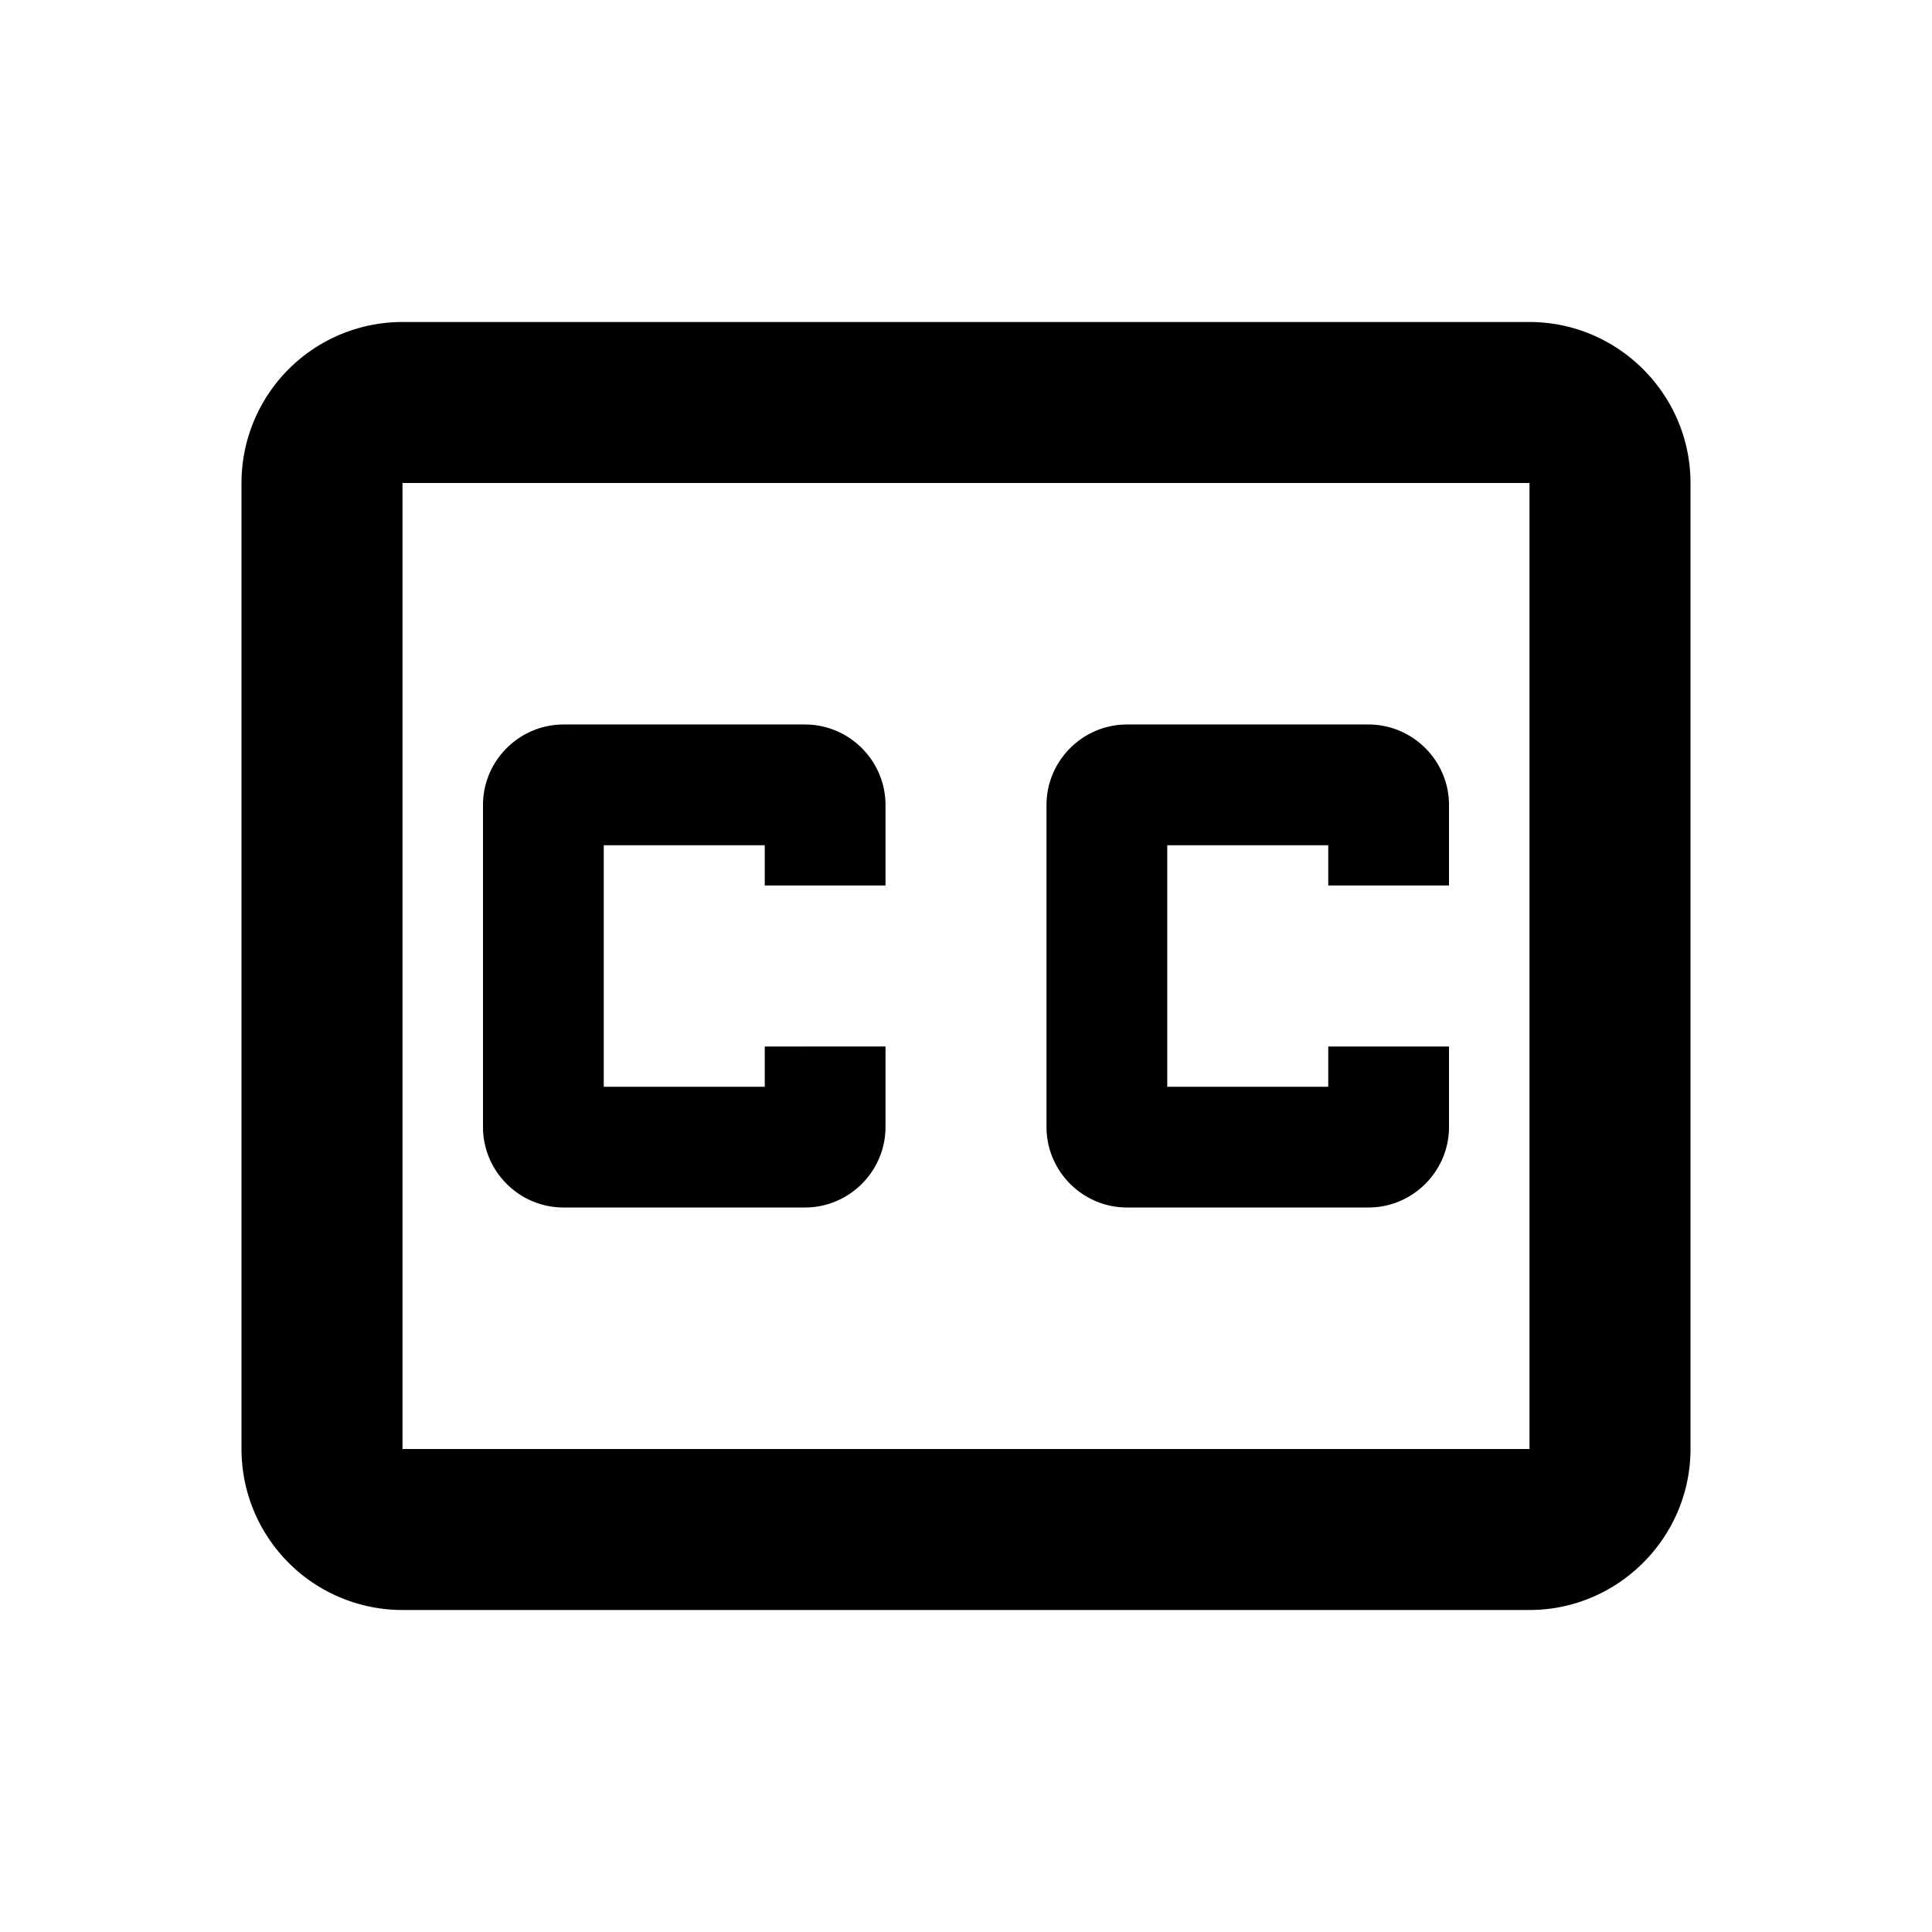 <svg width="24" height="24" viewBox="0 0 24 24" xmlns="http://www.w3.org/2000/svg"><path fill-rule="evenodd" clip-rule="evenodd" d="M5 4h14c1.1 0 2 .9 2 2v12c0 1.1-.9 2-2 2H5a2 2 0 01-2-2V6a2 2 0 012-2zm0 14h14V6H5v12zm2-3h3c.55 0 1-.45 1-1v-1H9.5v.5h-2v-3h2v.5H11v-1c0-.55-.45-1-1-1H7c-.55 0-1 .45-1 1v4c0 .55.45 1 1 1zm10 0h-3c-.55 0-1-.45-1-1v-4c0-.55.45-1 1-1h3c.55 0 1 .45 1 1v1h-1.5v-.5h-2v3h2V13H18v1c0 .55-.45 1-1 1z"/></svg>